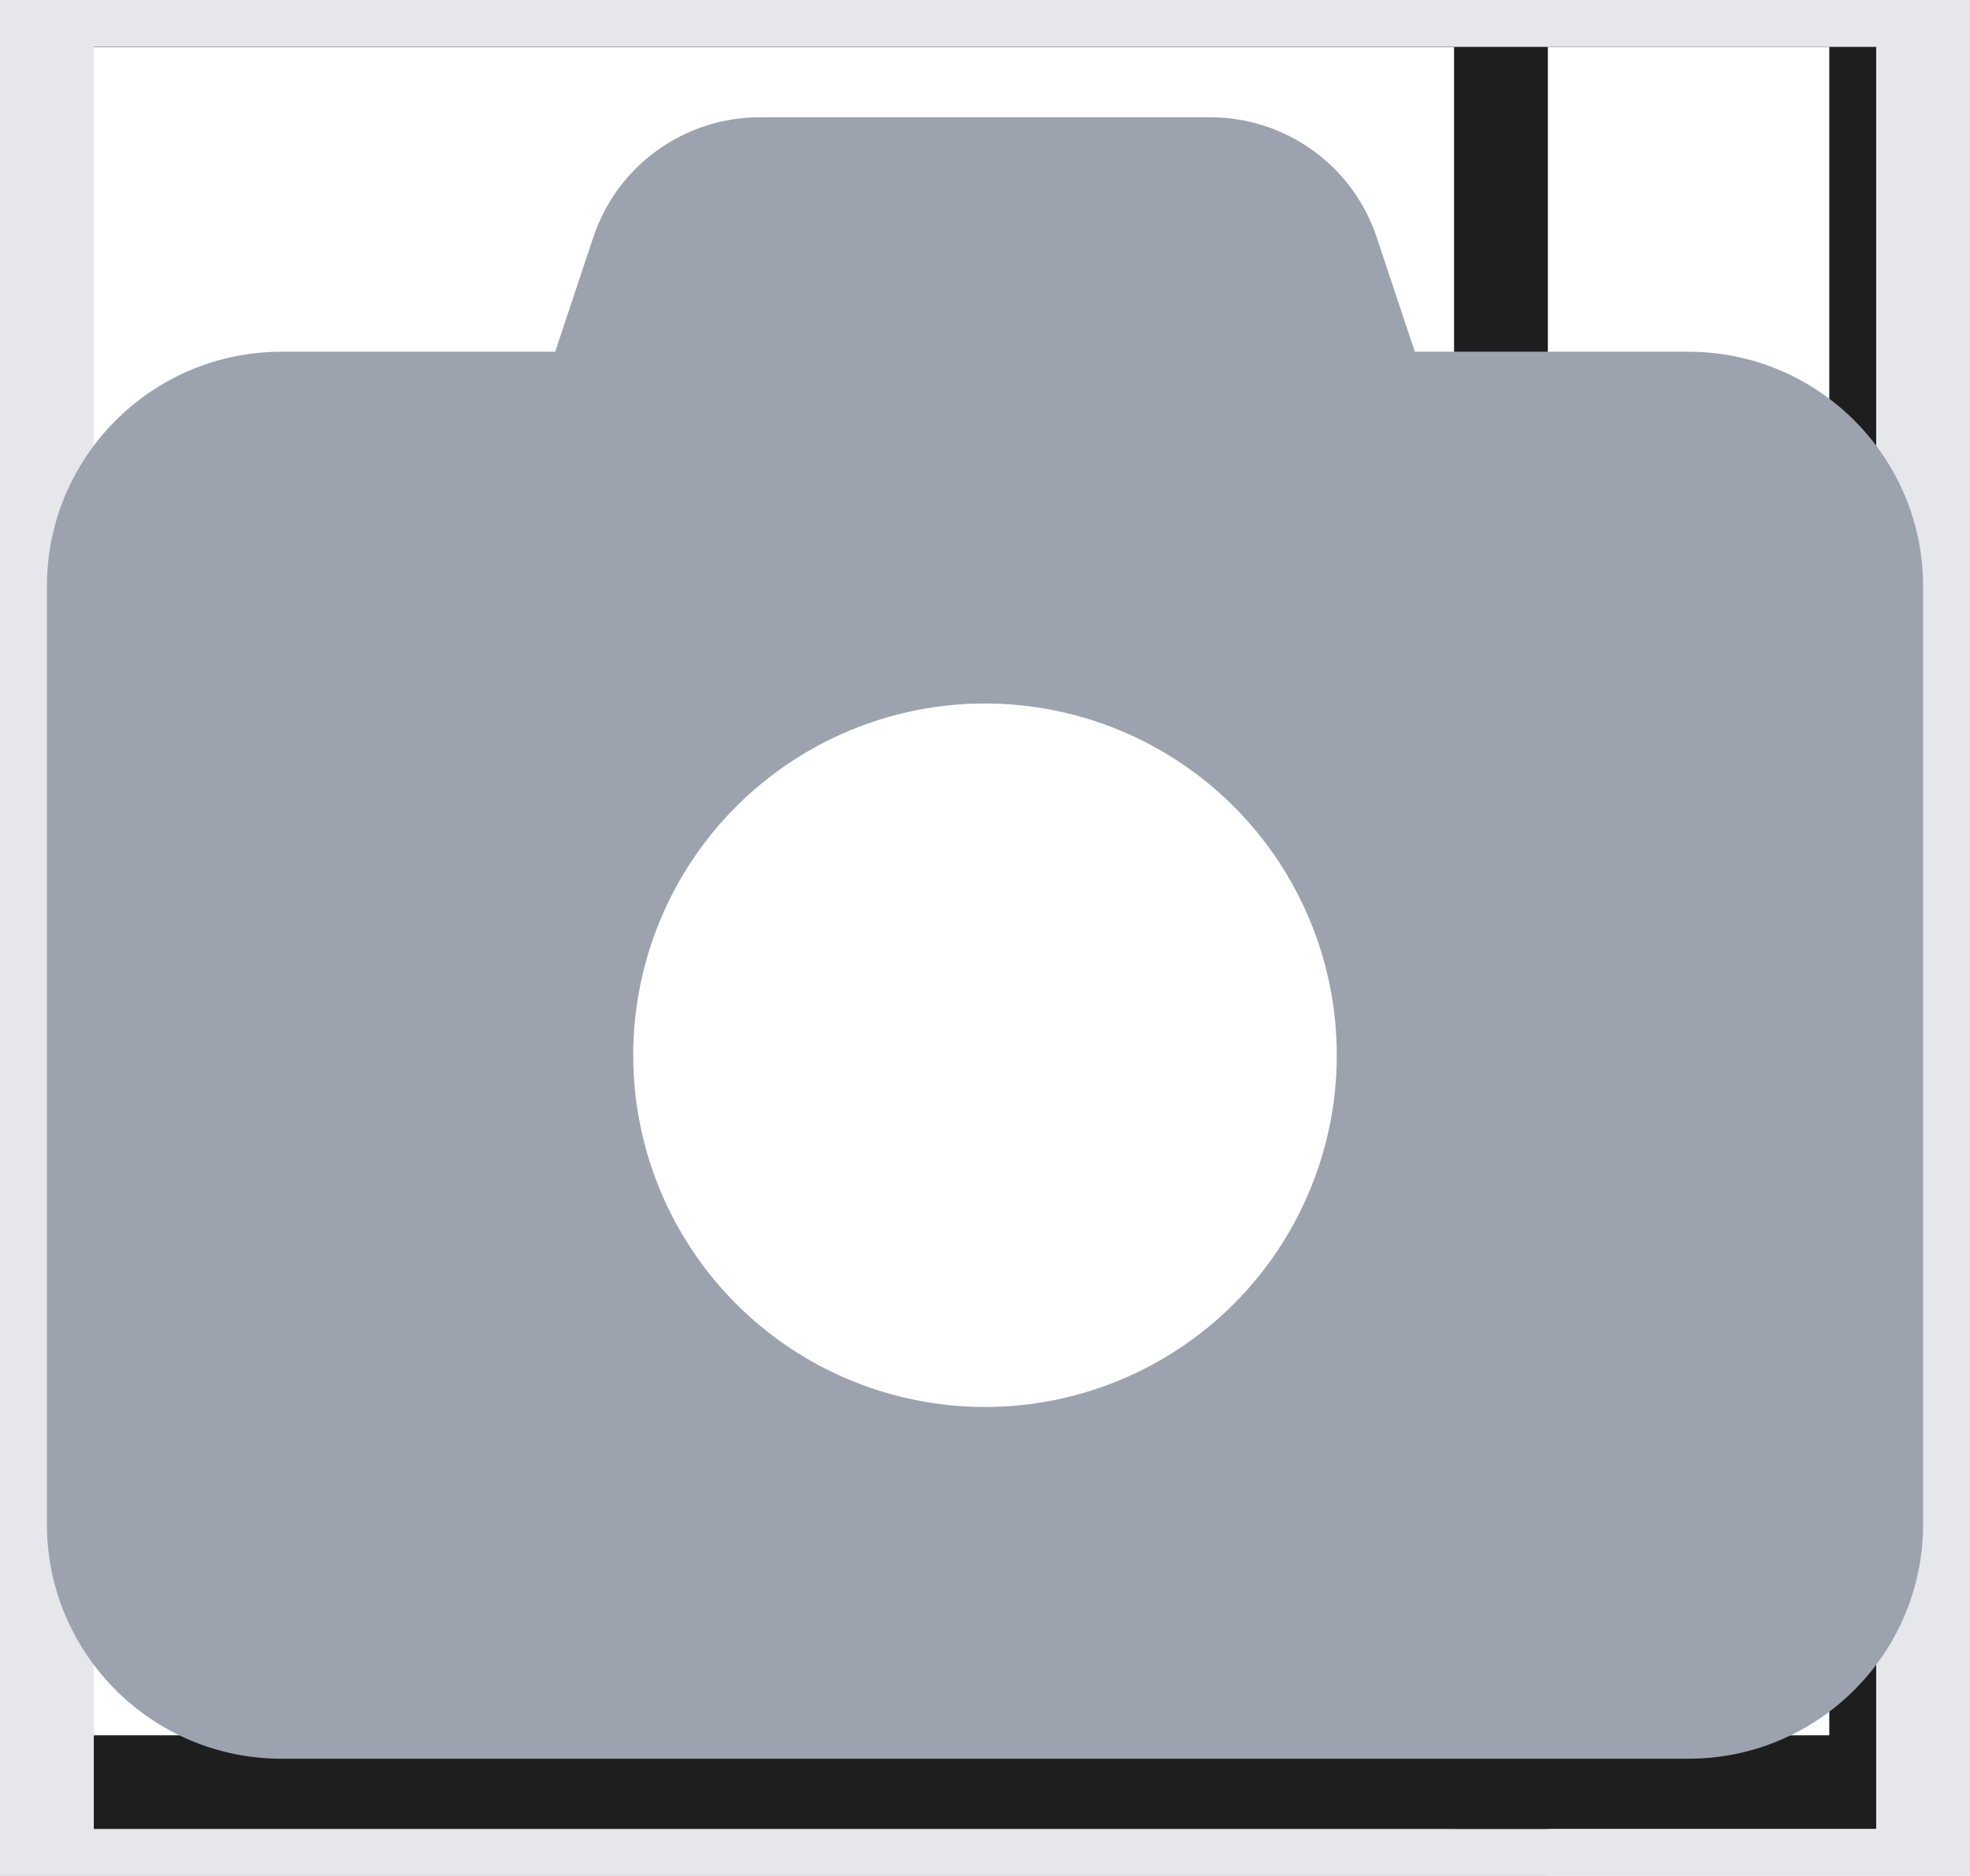 <svg width="21" height="20" viewBox="0 0 21 20" fill="none" xmlns="http://www.w3.org/2000/svg">
<path d="M0 0H20V19H0V0Z" stroke="#1E1E1E"/>
<path d="M0 0H16V20H0V0Z" stroke="#1E1E1E"/>
<path d="M0.5 0H20.5V20H0.5V0Z" stroke="#E5E7EB"/>
<g clip-path="url(#clip0_975_459)">
<g clip-path="url(#clip1_975_459)">
<path d="M6.324 2.531L5.918 3.75H3C1.621 3.75 0.5 4.871 0.5 6.25V16.25C0.5 17.629 1.621 18.75 3 18.75H18C19.379 18.75 20.5 17.629 20.5 16.25V6.25C20.5 4.871 19.379 3.75 18 3.75H15.082L14.676 2.531C14.422 1.766 13.707 1.25 12.898 1.25H8.102C7.293 1.25 6.578 1.766 6.324 2.531ZM10.5 7.5C11.495 7.5 12.448 7.895 13.152 8.598C13.855 9.302 14.25 10.255 14.25 11.25C14.25 12.245 13.855 13.198 13.152 13.902C12.448 14.605 11.495 15 10.5 15C9.505 15 8.552 14.605 7.848 13.902C7.145 13.198 6.75 12.245 6.75 11.25C6.75 10.255 7.145 9.302 7.848 8.598C8.552 7.895 9.505 7.5 10.5 7.5Z" fill="#9CA3AF"/>
</g>
</g>
<defs>
<clipPath id="clip0_975_459">
<rect width="20" height="20" fill="white" transform="translate(0.5)"/>
</clipPath>
<clipPath id="clip1_975_459">
<path d="M0.5 0H20.5V20H0.5V0Z" fill="white"/>
</clipPath>
</defs>
</svg>
